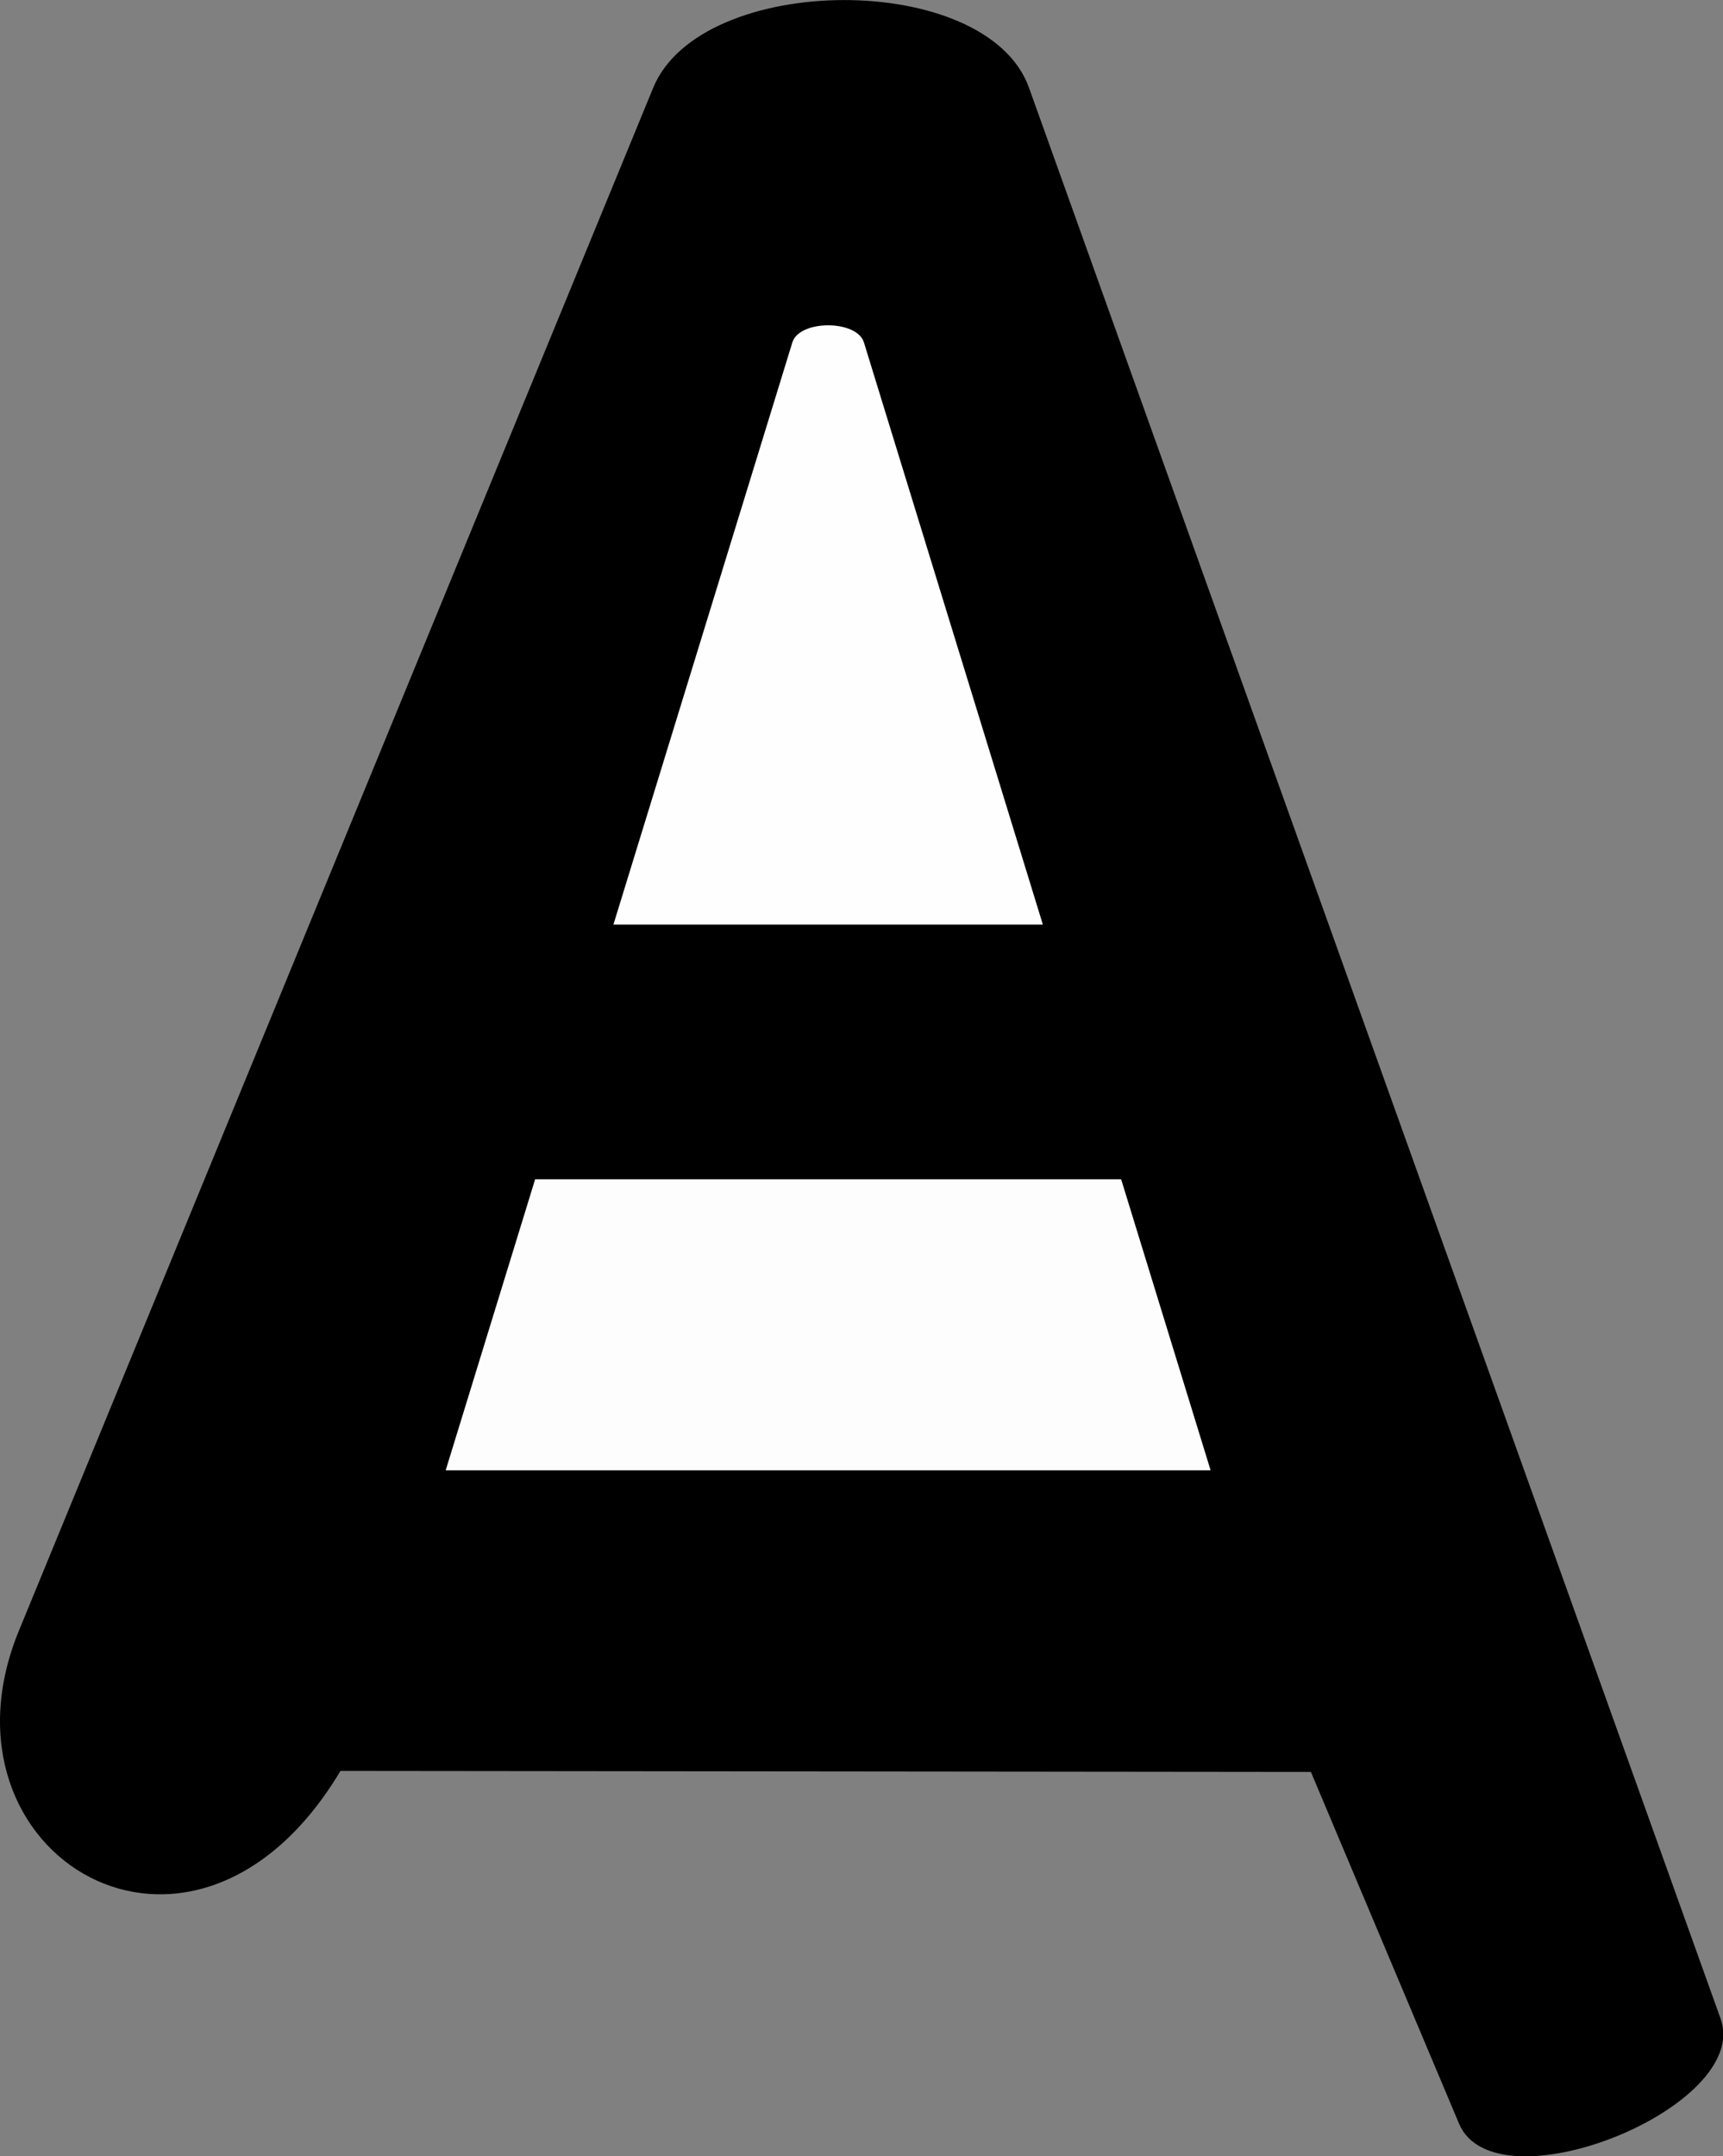 <?xml version="1.0" encoding="UTF-8" standalone="no"?>
<svg
   version="1.1"
   width="449.736"
   height="562.712"
   style="clip-rule:evenodd;fill-rule:evenodd;image-rendering:optimizeQuality;shape-rendering:geometricPrecision;text-rendering:geometricPrecision"
   id="svg54"
   sodipodi:docname="a.svg"
   inkscape:version="1.1.2 (0a00cf5339, 2022-02-04)"
   xmlns:inkscape="http://www.inkscape.org/namespaces/inkscape"
   xmlns:sodipodi="http://sodipodi.sourceforge.net/DTD/sodipodi-0.dtd"
   xmlns="http://www.w3.org/2000/svg"
   xmlns:svg="http://www.w3.org/2000/svg">
  <rect width="100%" height="100%" fill="#808080" stroke="none"/>
  <defs
     id="defs58" />
  <sodipodi:namedview
     id="namedview56"
     pagecolor="#ffffff"
     bordercolor="#000000"
     borderopacity="0.25"
     inkscape:showpageshadow="2"
     inkscape:pageopacity="0.0"
     inkscape:pagecheckerboard="0"
     inkscape:deskcolor="#d1d1d1"
     showgrid="false"
     inkscape:zoom="0.50000001"
     inkscape:cx="-89.426074"
     inkscape:cy="341.06887"
     inkscape:window-width="1920"
     inkscape:window-height="1011"
     inkscape:window-x="0"
     inkscape:window-y="32"
     inkscape:window-maximized="1"
     inkscape:current-layer="g3050"
     inkscape:pageshadow="2"
     inkscape:rotation="4">
    <inkscape:grid
       type="xygrid"
       id="grid2746"
       originx="-170.223"
       originy="-298.651" />
  </sodipodi:namedview>
  <g
     id="g24"
     transform="matrix(0.59,0,0,0.554,39.418,40.57)" />
  <g
     id="g28"
     transform="matrix(0.59,0,0,0.516,42.904,32.235)" />
  <g
     id="g44"
     transform="matrix(0.588,0,0,0.579,-4.272,-120.86)">
    <g
       id="g3050">
      <path
         style="clip-rule:evenodd;opacity:1;fill-rule:evenodd;stroke-width:0.923;image-rendering:optimizeQuality;shape-rendering:geometricPrecision;text-rendering:geometricPrecision"
         fill="#000000"
         d="m 771.058,1118.721 c 14.062,39.869 -99.929,86.324 -116.116,47.296 l -65.759,-158.542 -430.781,-0.454 C 93.036,1118.145 -25.227,1044.797 15.666,943.79 L 297.24,248.282 c 21.142,-52.221 148.055,-53.156 166.804,0 z"
         id="path22"
         sodipodi:nodetypes="ssccssss" />
      <path
         style="clip-rule:evenodd;opacity:1;fill-rule:evenodd;stroke-width:0.806;image-rendering:optimizeQuality;shape-rendering:geometricPrecision;text-rendering:geometricPrecision"
         fill="#fefefe"
         d="m 470.201,625.511 h -190.633 l 79.43,-262.42 c 3.112,-10.28 28.66,-10.28 31.772,-1.9e-4 z"
         id="path26"
         sodipodi:nodetypes="ccssc" />
      <path
         style="opacity:1;stroke-width:1.37"
         fill="#fdfdfd"
         d="m 244.818,740.32 h 260.134 l 39.715,131.21 H 205.103 Z"
         id="path42"
         sodipodi:nodetypes="ccccc" />
    </g>
  </g>
  <g
     id="g52"
     transform="translate(-170.223,-298.651)" />
</svg>
